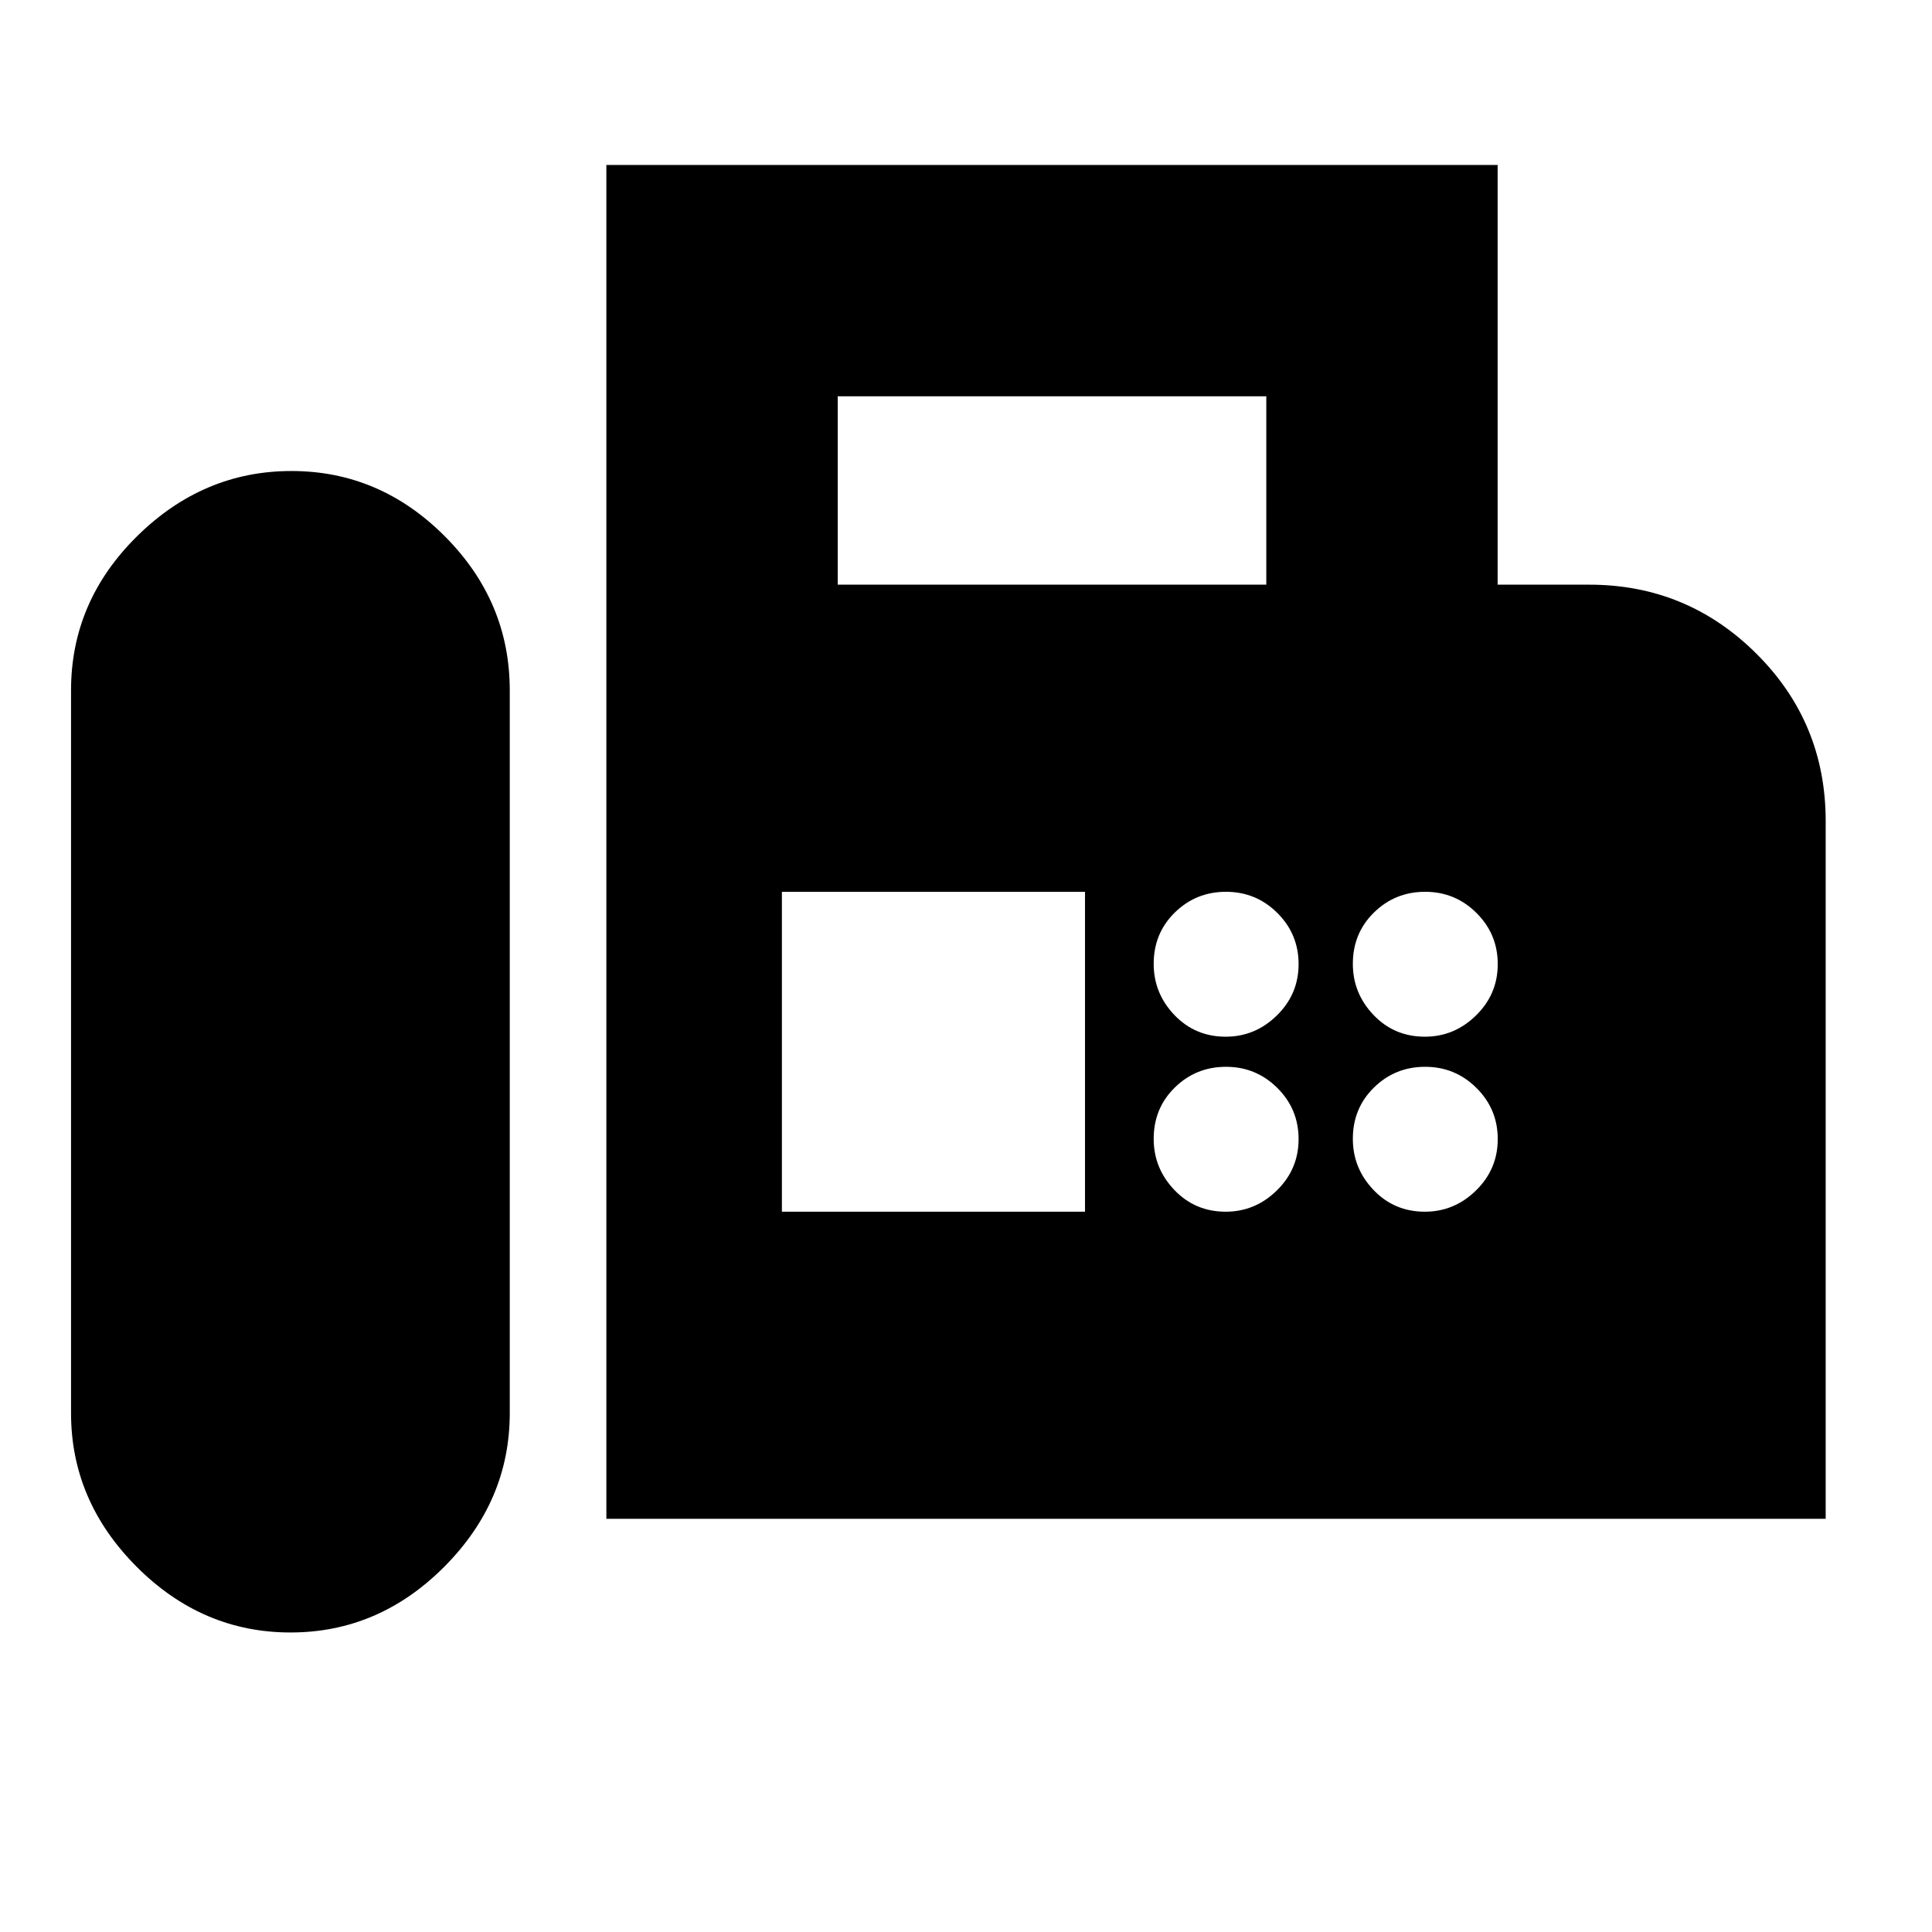 <svg xmlns="http://www.w3.org/2000/svg" height="20" viewBox="0 -960 960 960" width="20"><path d="M301.3-205.3v-672.74h442.87v208.56h45.53q48.57 0 83.02 34.27 34.45 34.26 34.45 83.21v346.7H301.3Zm-156.94 56.47q43.86 0 76.4-32.66 32.54-32.67 32.54-76.34v-359.13q0-44.23-32.31-76.61-32.32-32.39-76.18-32.39-43.85 0-76.68 32.39-32.83 32.38-32.83 76.61v359.13q0 43.67 32.6 76.34 32.6 32.66 76.46 32.66Zm271.9-520.65h212.96v-93.61H416.26v93.61Zm192.79 224.61q14.65 0 25.43-10.57t10.78-25.5q0-14.93-10.57-25.43t-25.5-10.5q-14.93 0-25.43 10.29t-10.5 25.5q0 14.65 10.29 25.43t25.5 10.78Zm98.96 0q14.64 0 25.42-10.57 10.79-10.57 10.79-25.5t-10.58-25.43q-10.57-10.5-25.5-10.5-14.92 0-25.42 10.29-10.5 10.29-10.5 25.5 0 14.65 10.29 25.43t25.5 10.78Zm-98.96 86.96q14.65 0 25.43-10.58 10.78-10.57 10.78-25.5 0-14.92-10.57-25.42-10.57-10.5-25.5-10.5t-25.43 10.29q-10.5 10.29-10.5 25.5 0 14.64 10.29 25.42 10.29 10.79 25.5 10.79Zm98.96 0q14.64 0 25.42-10.58 10.79-10.57 10.79-25.5 0-14.92-10.58-25.42-10.57-10.5-25.5-10.5-14.92 0-25.42 10.29-10.5 10.29-10.5 25.5 0 14.64 10.29 25.42 10.29 10.79 25.5 10.79Zm-319.49 0h150.61v-158.96H388.52v158.96Z"/></svg>